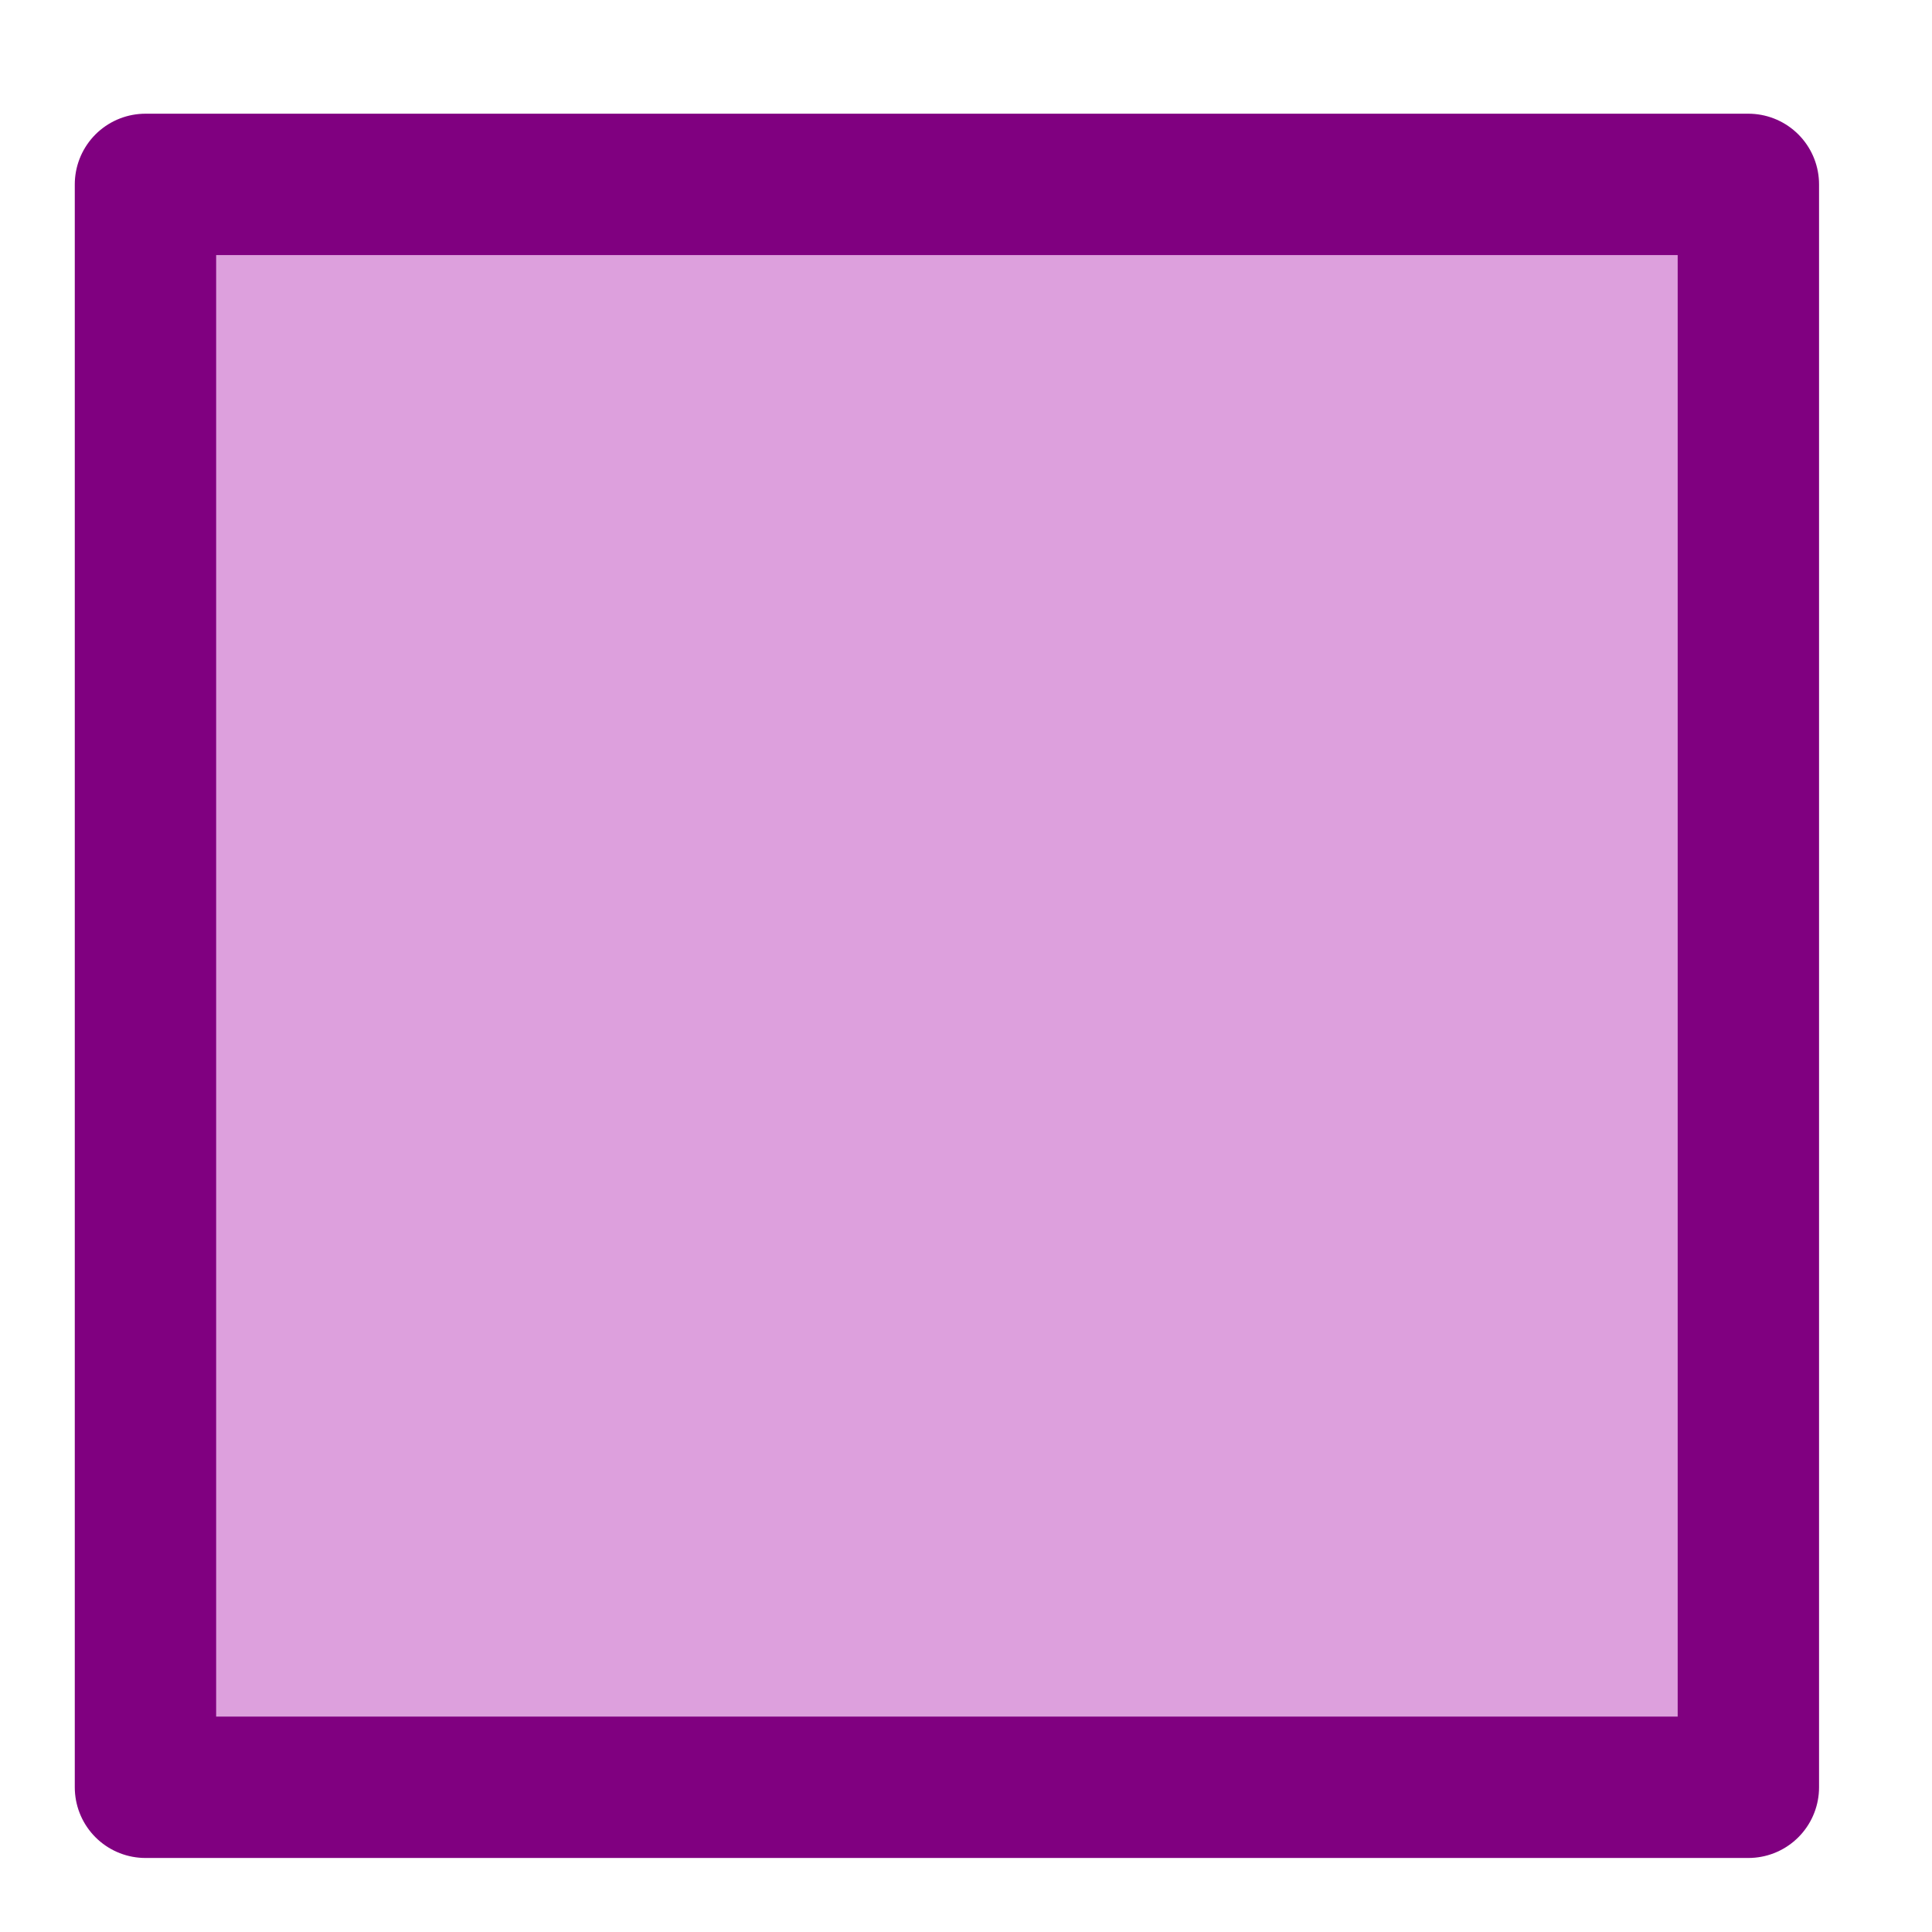 <?xml version="1.0" encoding="UTF-8" standalone="no"?>
<!DOCTYPE svg PUBLIC "-//W3C//DTD SVG 1.1//EN" "http://www.w3.org/Graphics/SVG/1.1/DTD/svg11.dtd">
<svg xmlns="http://www.w3.org/2000/svg" xmlns:xl="http://www.w3.org/1999/xlink" version="1.1" viewBox="904 529 41 41" width="41pt" height="41pt" xmlns:dc="http://purl.org/dc/elements/1.1/"><defs/><g stroke="none" stroke-opacity="1" stroke-dasharray="none" fill="none" fill-opacity="1"><title>キャンバス 2</title><g><title>レイヤー 1</title><rect x="907.087" y="532.913" width="34.016" height="34.016" fill="#dda0dd"/><rect x="907.087" y="532.913" width="34.016" height="34.016" stroke="purple" stroke-linecap="round" stroke-linejoin="round" stroke-width="3"/></g></g></svg>
